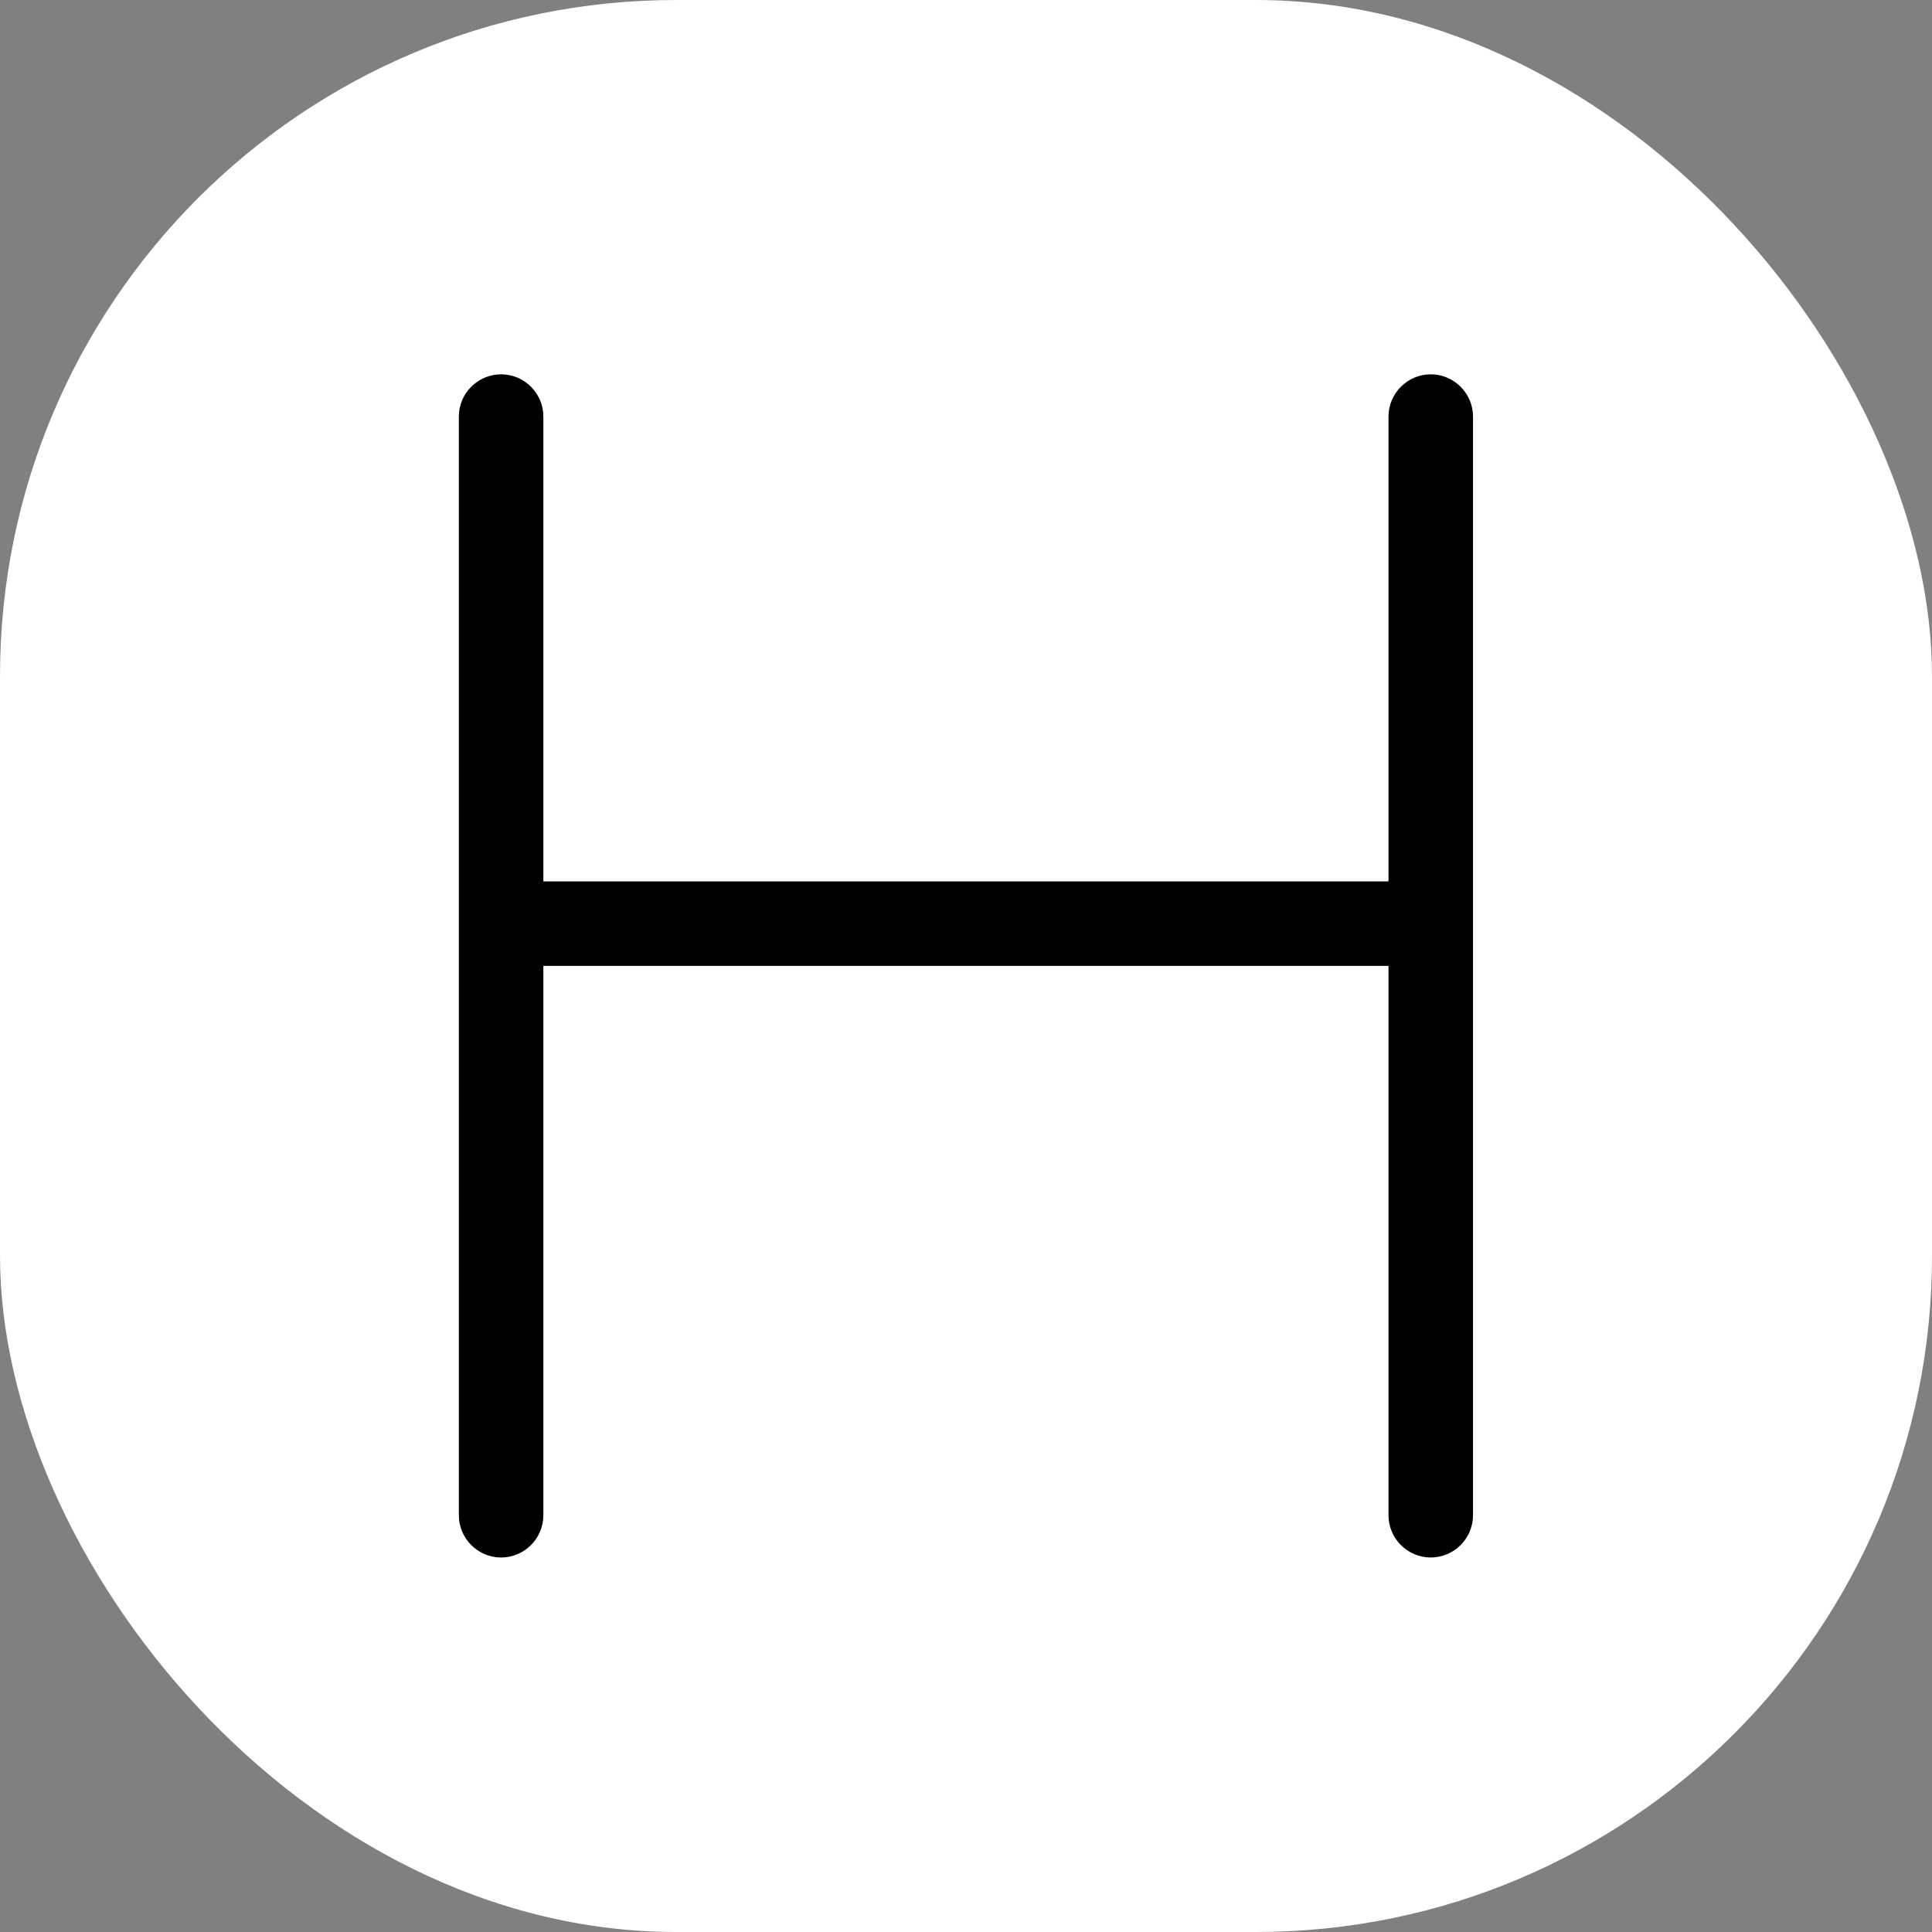 <svg xmlns="http://www.w3.org/2000/svg" version="1.1" xmlns:xlink="http://www.w3.org/1999/xlink" width="1000" height="1000"><rect width="100%" height="100%" fill="#808080" stroke="none"/><g clip-path="url(#SvgjsClipPath1146)"><rect width="1000" height="1000" fill="#ffffff"></rect><g transform="matrix(1.367,0,0,1.367,237.5,150)"><svg xmlns="http://www.w3.org/2000/svg" version="1.1" xmlns:xlink="http://www.w3.org/1999/xlink" width="384" height="512"><svg xmlns="http://www.w3.org/2000/svg" viewBox="0 0 384 512"><!--! Font Awesome Pro 6.7.2 by @fontawesome - https://fontawesome.com License - https://fontawesome.com/license (Commercial License) Copyright 2024 Fonticons, Inc. --><defs><style>.fa-secondary{opacity:.4}</style><clipPath id="SvgjsClipPath1146"><rect width="1000" height="1000" x="0" y="0" rx="350" ry="350"></rect></clipPath></defs><path class="fa-secondary" d=""></path><path class="fa-primary" d="M352 256l0 208c0 8.8 7.2 16 16 16s16-7.2 16-16l0-240 0-176c0-8.8-7.2-16-16-16s-16 7.2-16 16l0 176L32 224 32 48c0-8.8-7.2-16-16-16S0 39.2 0 48L0 464c0 8.8 7.2 16 16 16s16-7.2 16-16l0-208 320 0z"></path></svg></svg></g></g></svg>